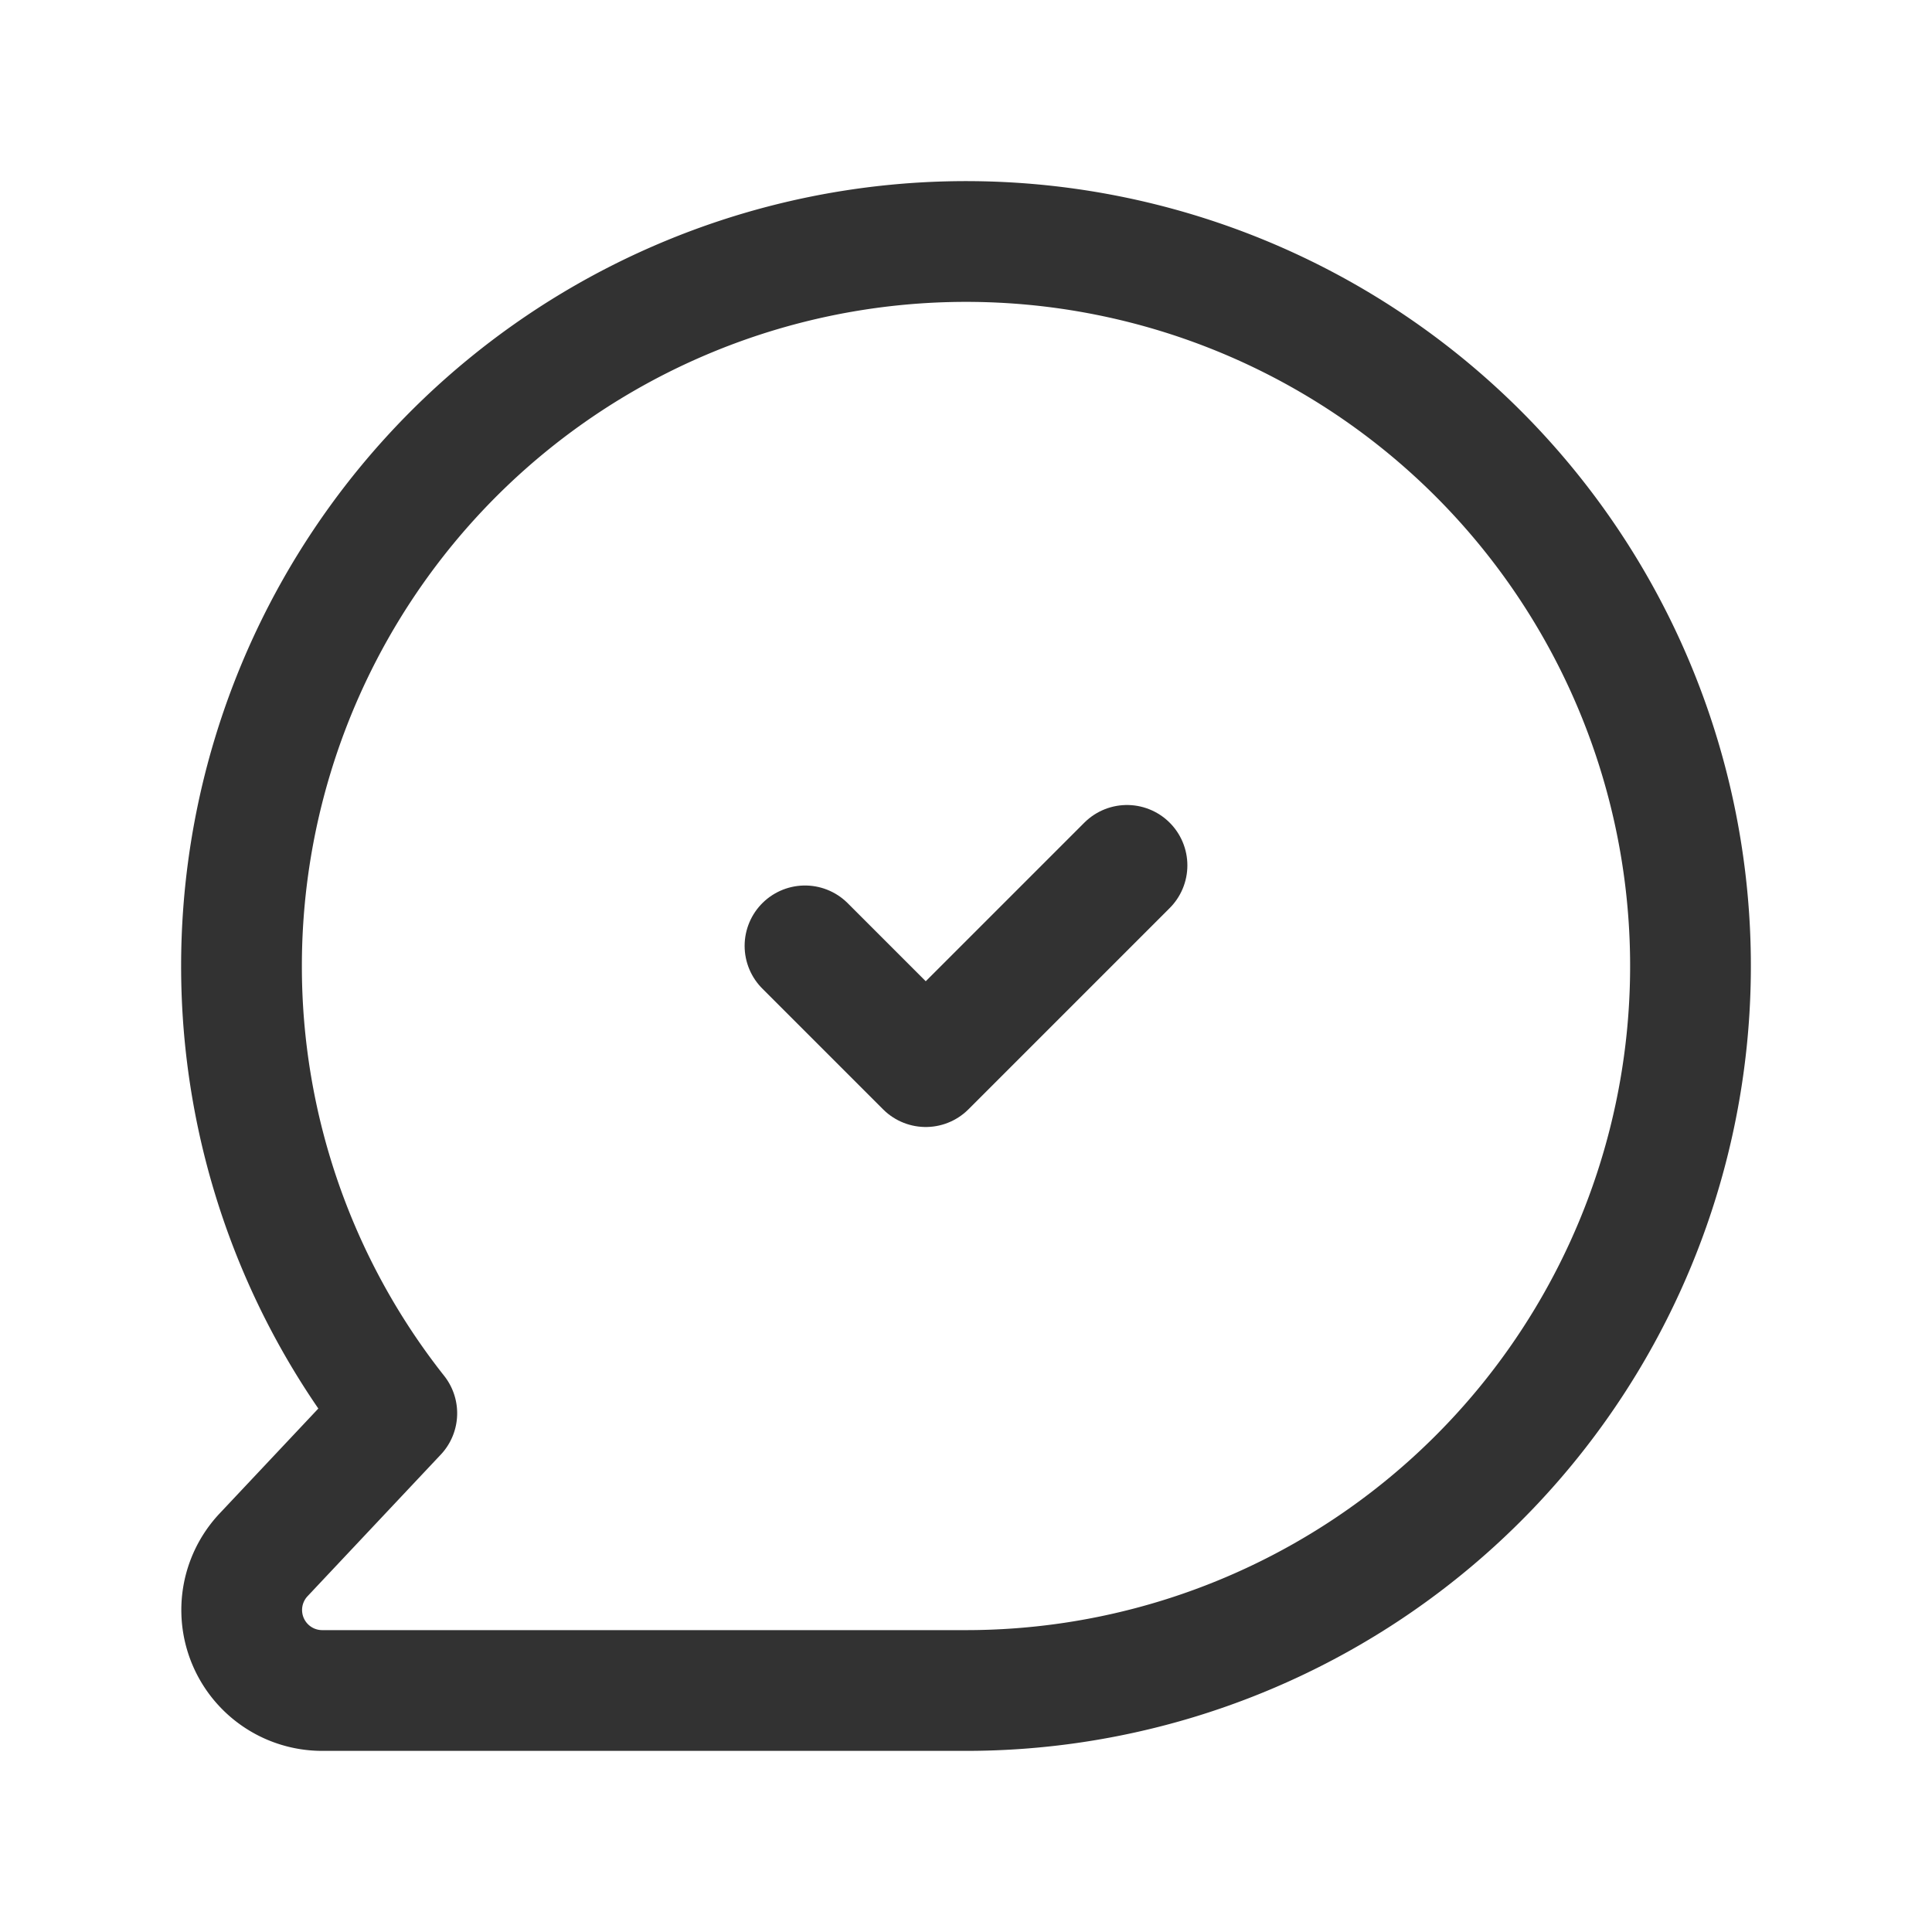 <svg xmlns="http://www.w3.org/2000/svg" viewBox="0 0 24 24"><polyline points="14 10.75 11.5 13.25 10 11.75" fill="none" stroke="#323232" stroke-linecap="round" stroke-linejoin="round" stroke-width="1.5"/><path d="M3,12a9,9,0,1,1,9,9H4.002a1,1,0,0,1-.728-1.685L4.929,17.556A8.953,8.953,0,0,1,3,12Z" fill="none" stroke="#323232" stroke-linecap="round" stroke-linejoin="round" stroke-width="1.5"/></svg>